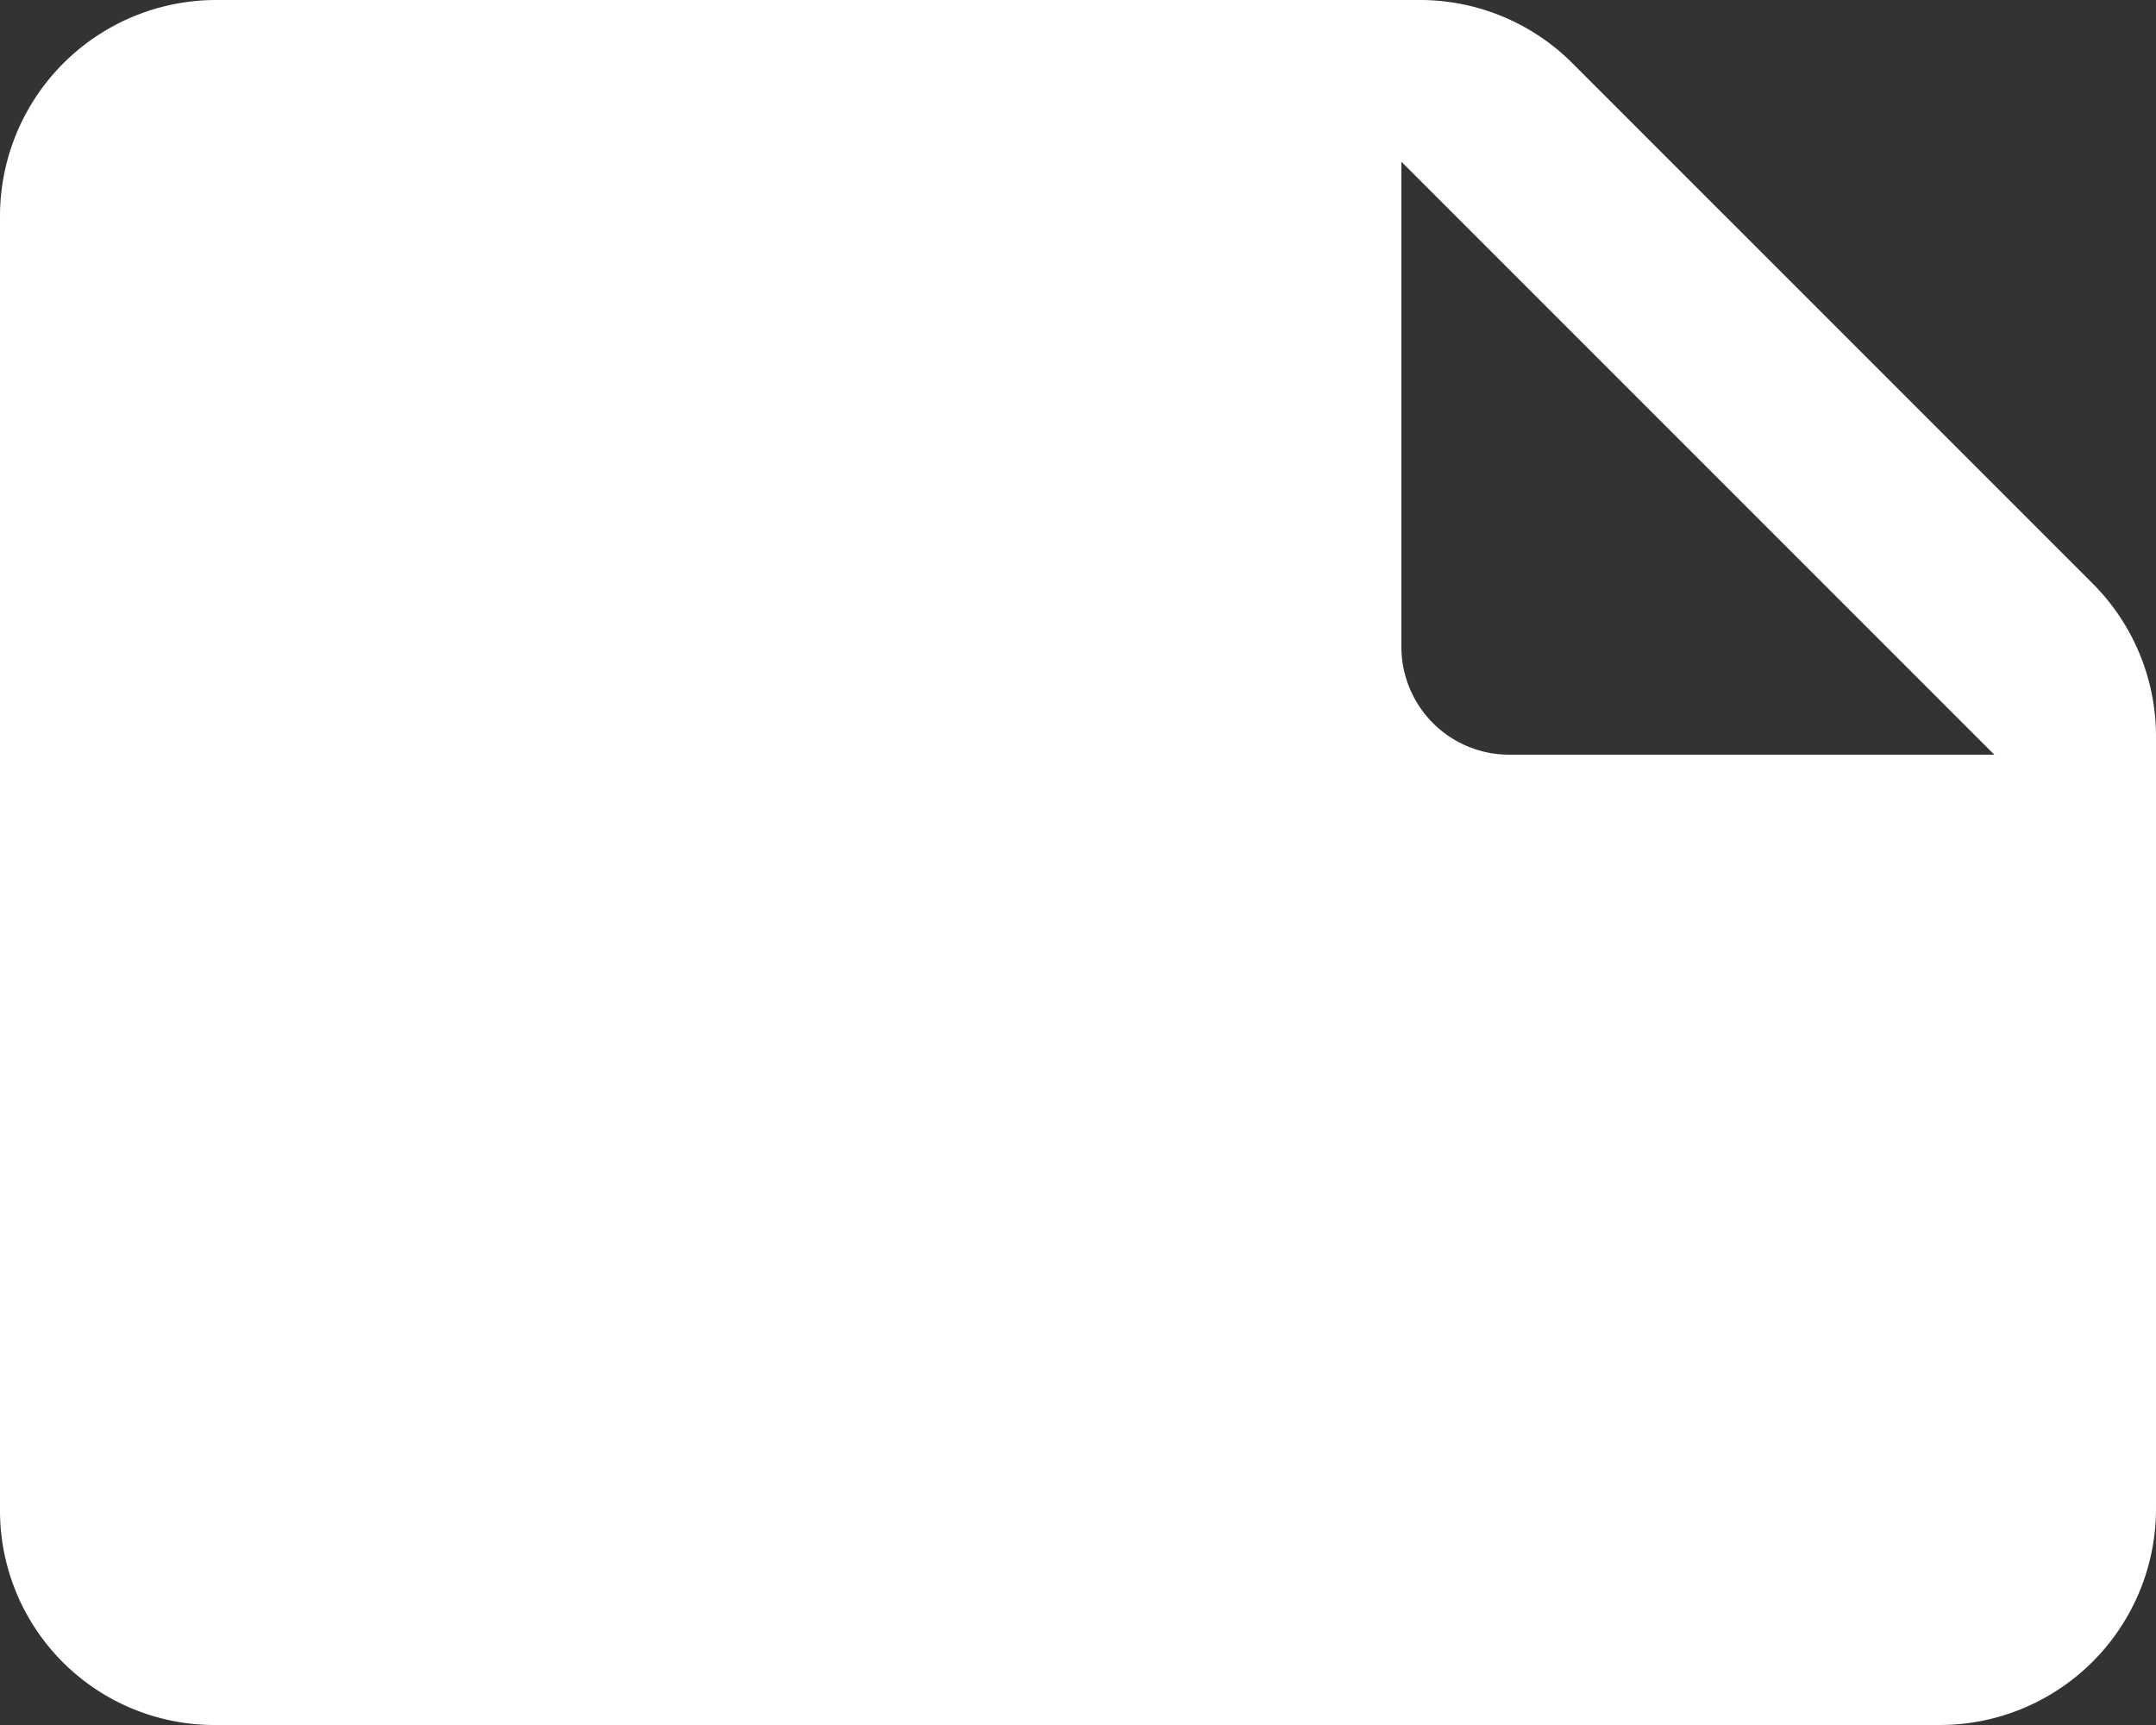 <svg xmlns="http://www.w3.org/2000/svg" width="20" height="16" viewBox="0 0 20 16"><rect x="0" y="0" width="20" height="16" fill="#333333" stroke="none"/><g transform="translate(-406 -82)"><path d="M21.41,9.41,16.58,4.58A2,2,0,0,0,15.17,4H4A2.006,2.006,0,0,0,2,6V18.01A1.989,1.989,0,0,0,3.99,20H20a2.006,2.006,0,0,0,2-2V10.83A2.006,2.006,0,0,0,21.41,9.41ZM15,5.5,20.5,11H16a1,1,0,0,1-1-1Z" transform="translate(404 78)" fill="#fff"/></g></svg>